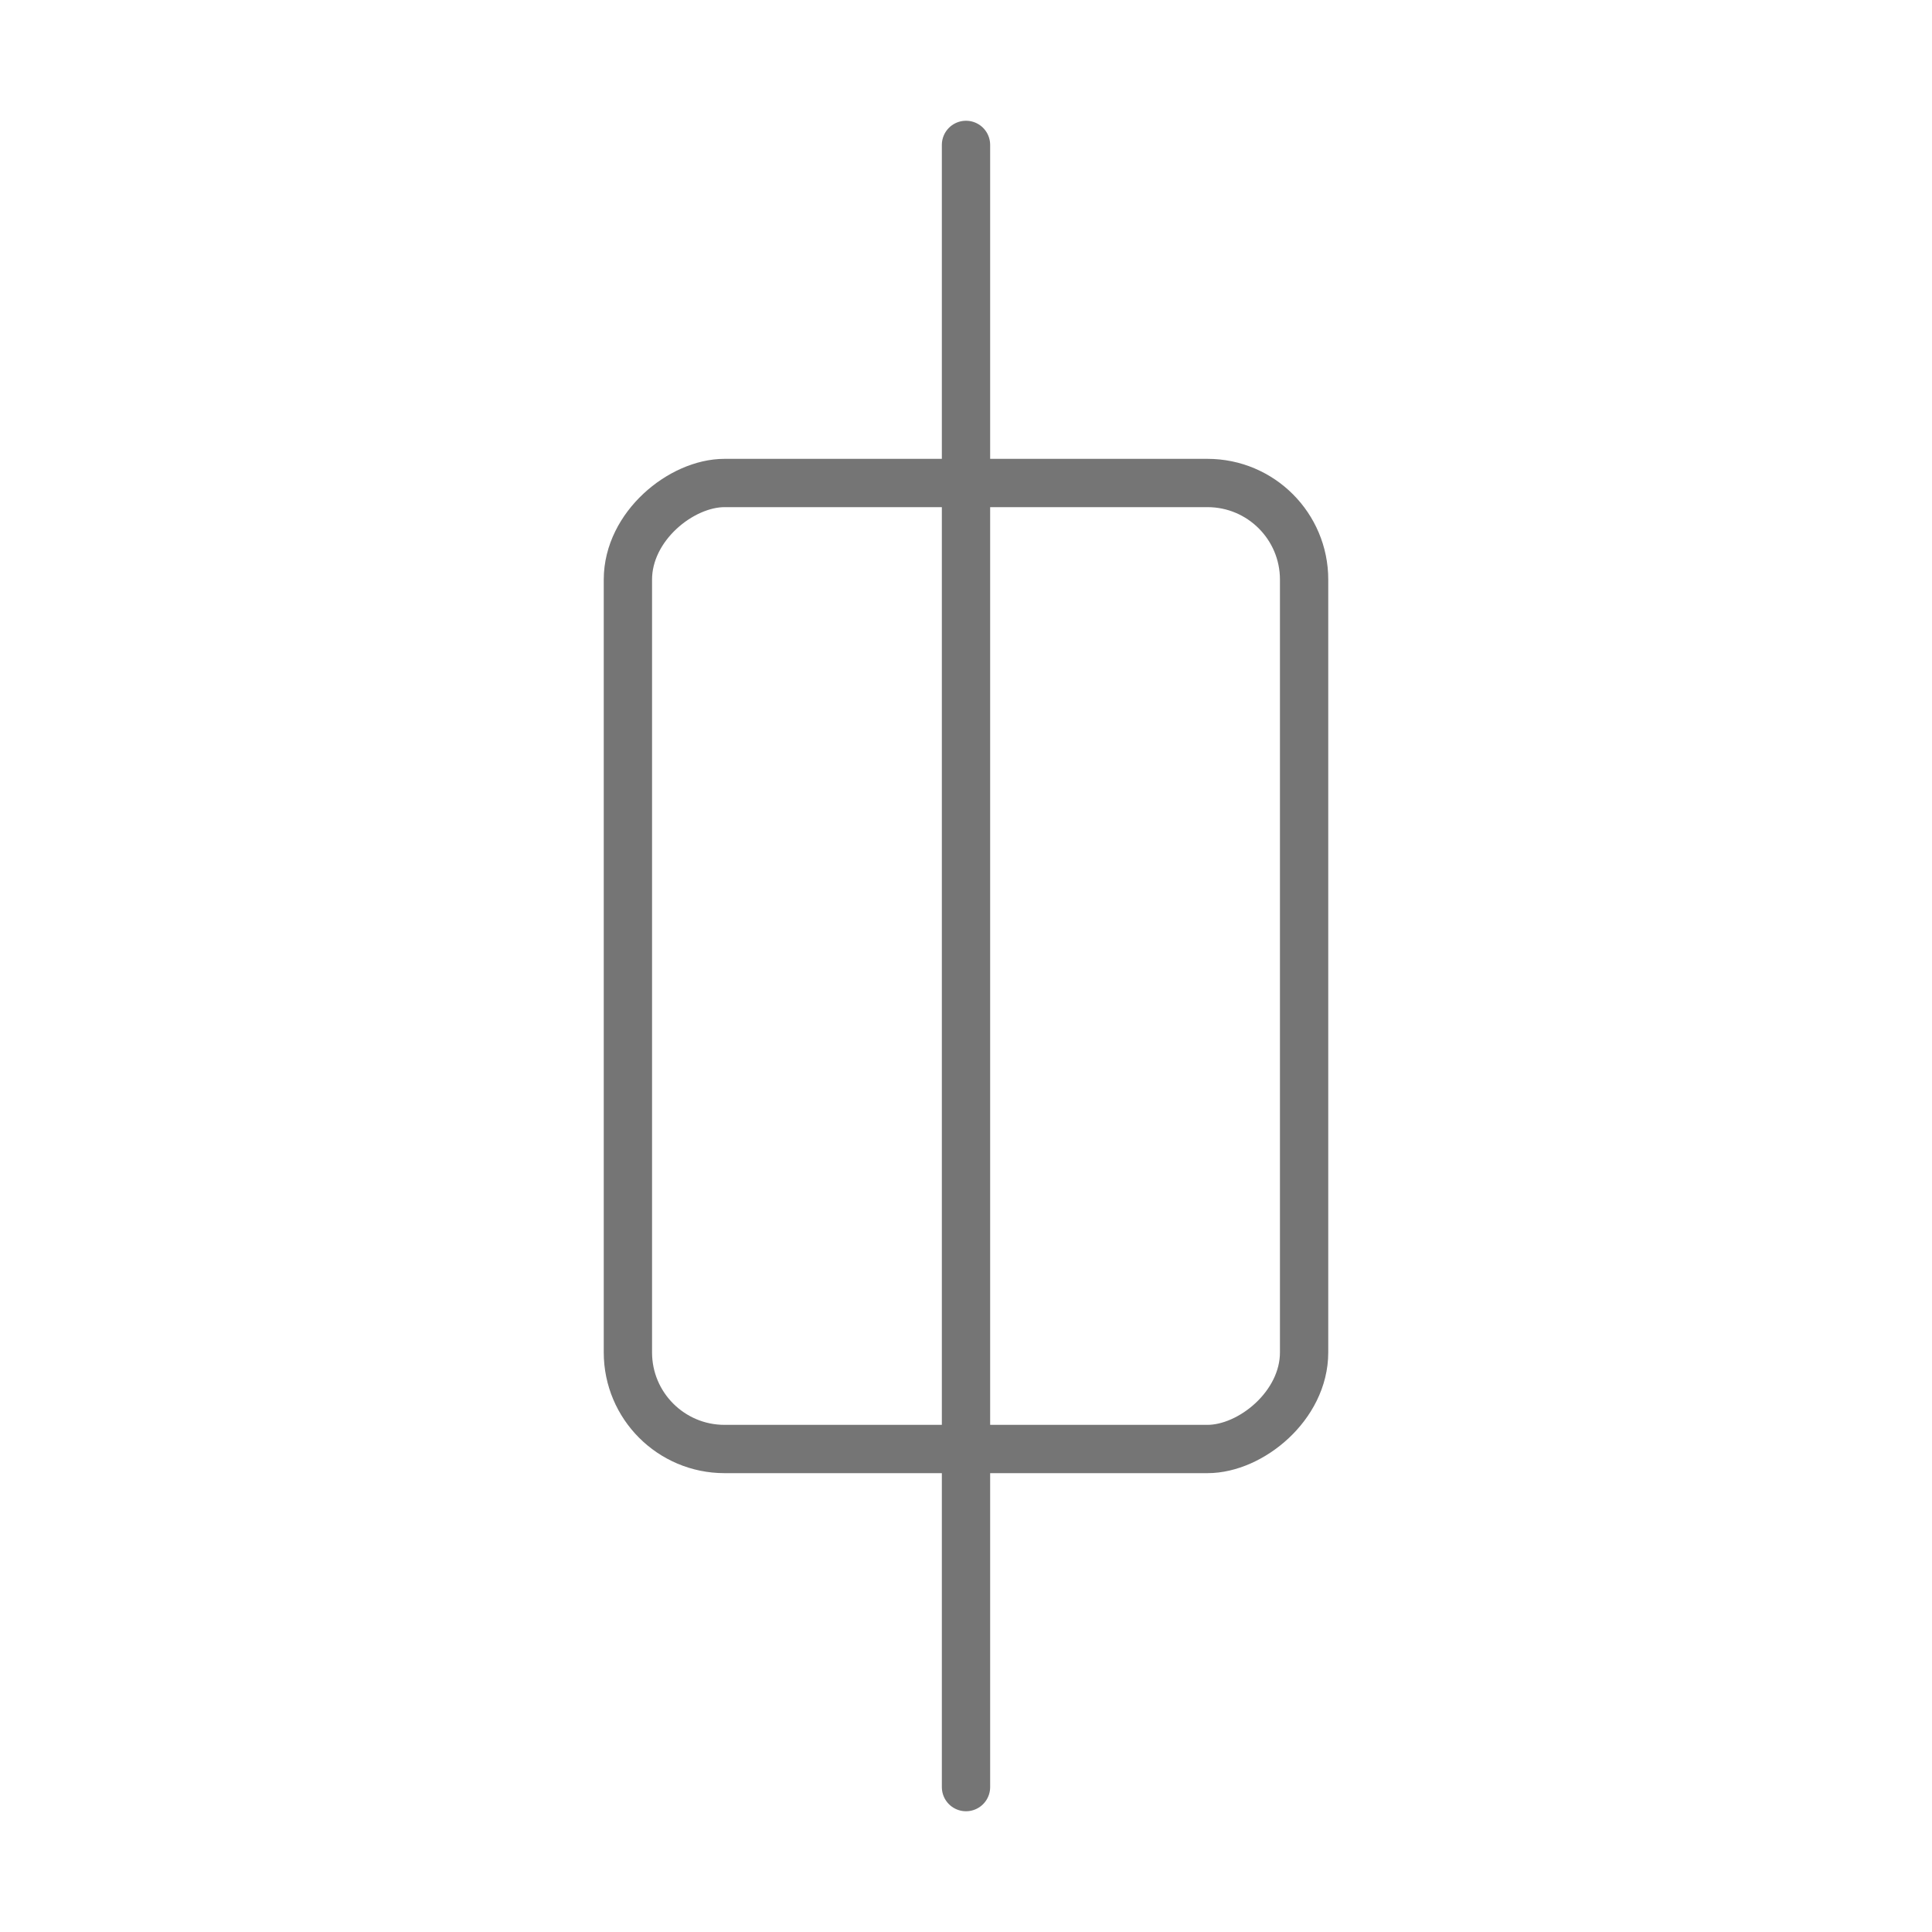 <svg width="40" height="40" viewBox="0 0 40 40" fill="none" xmlns="http://www.w3.org/2000/svg">
<g id="icons / other / switch">
<rect id="Rectangle" x="13" y="30" width="20" height="14" rx="2" transform="rotate(-90 13 30)" stroke="#757575" stroke-linecap="round" stroke-linejoin="round"/>
<path id="Vector 1" d="M20 3V37" stroke="#757575" stroke-linecap="round"/>
</g>
</svg>

